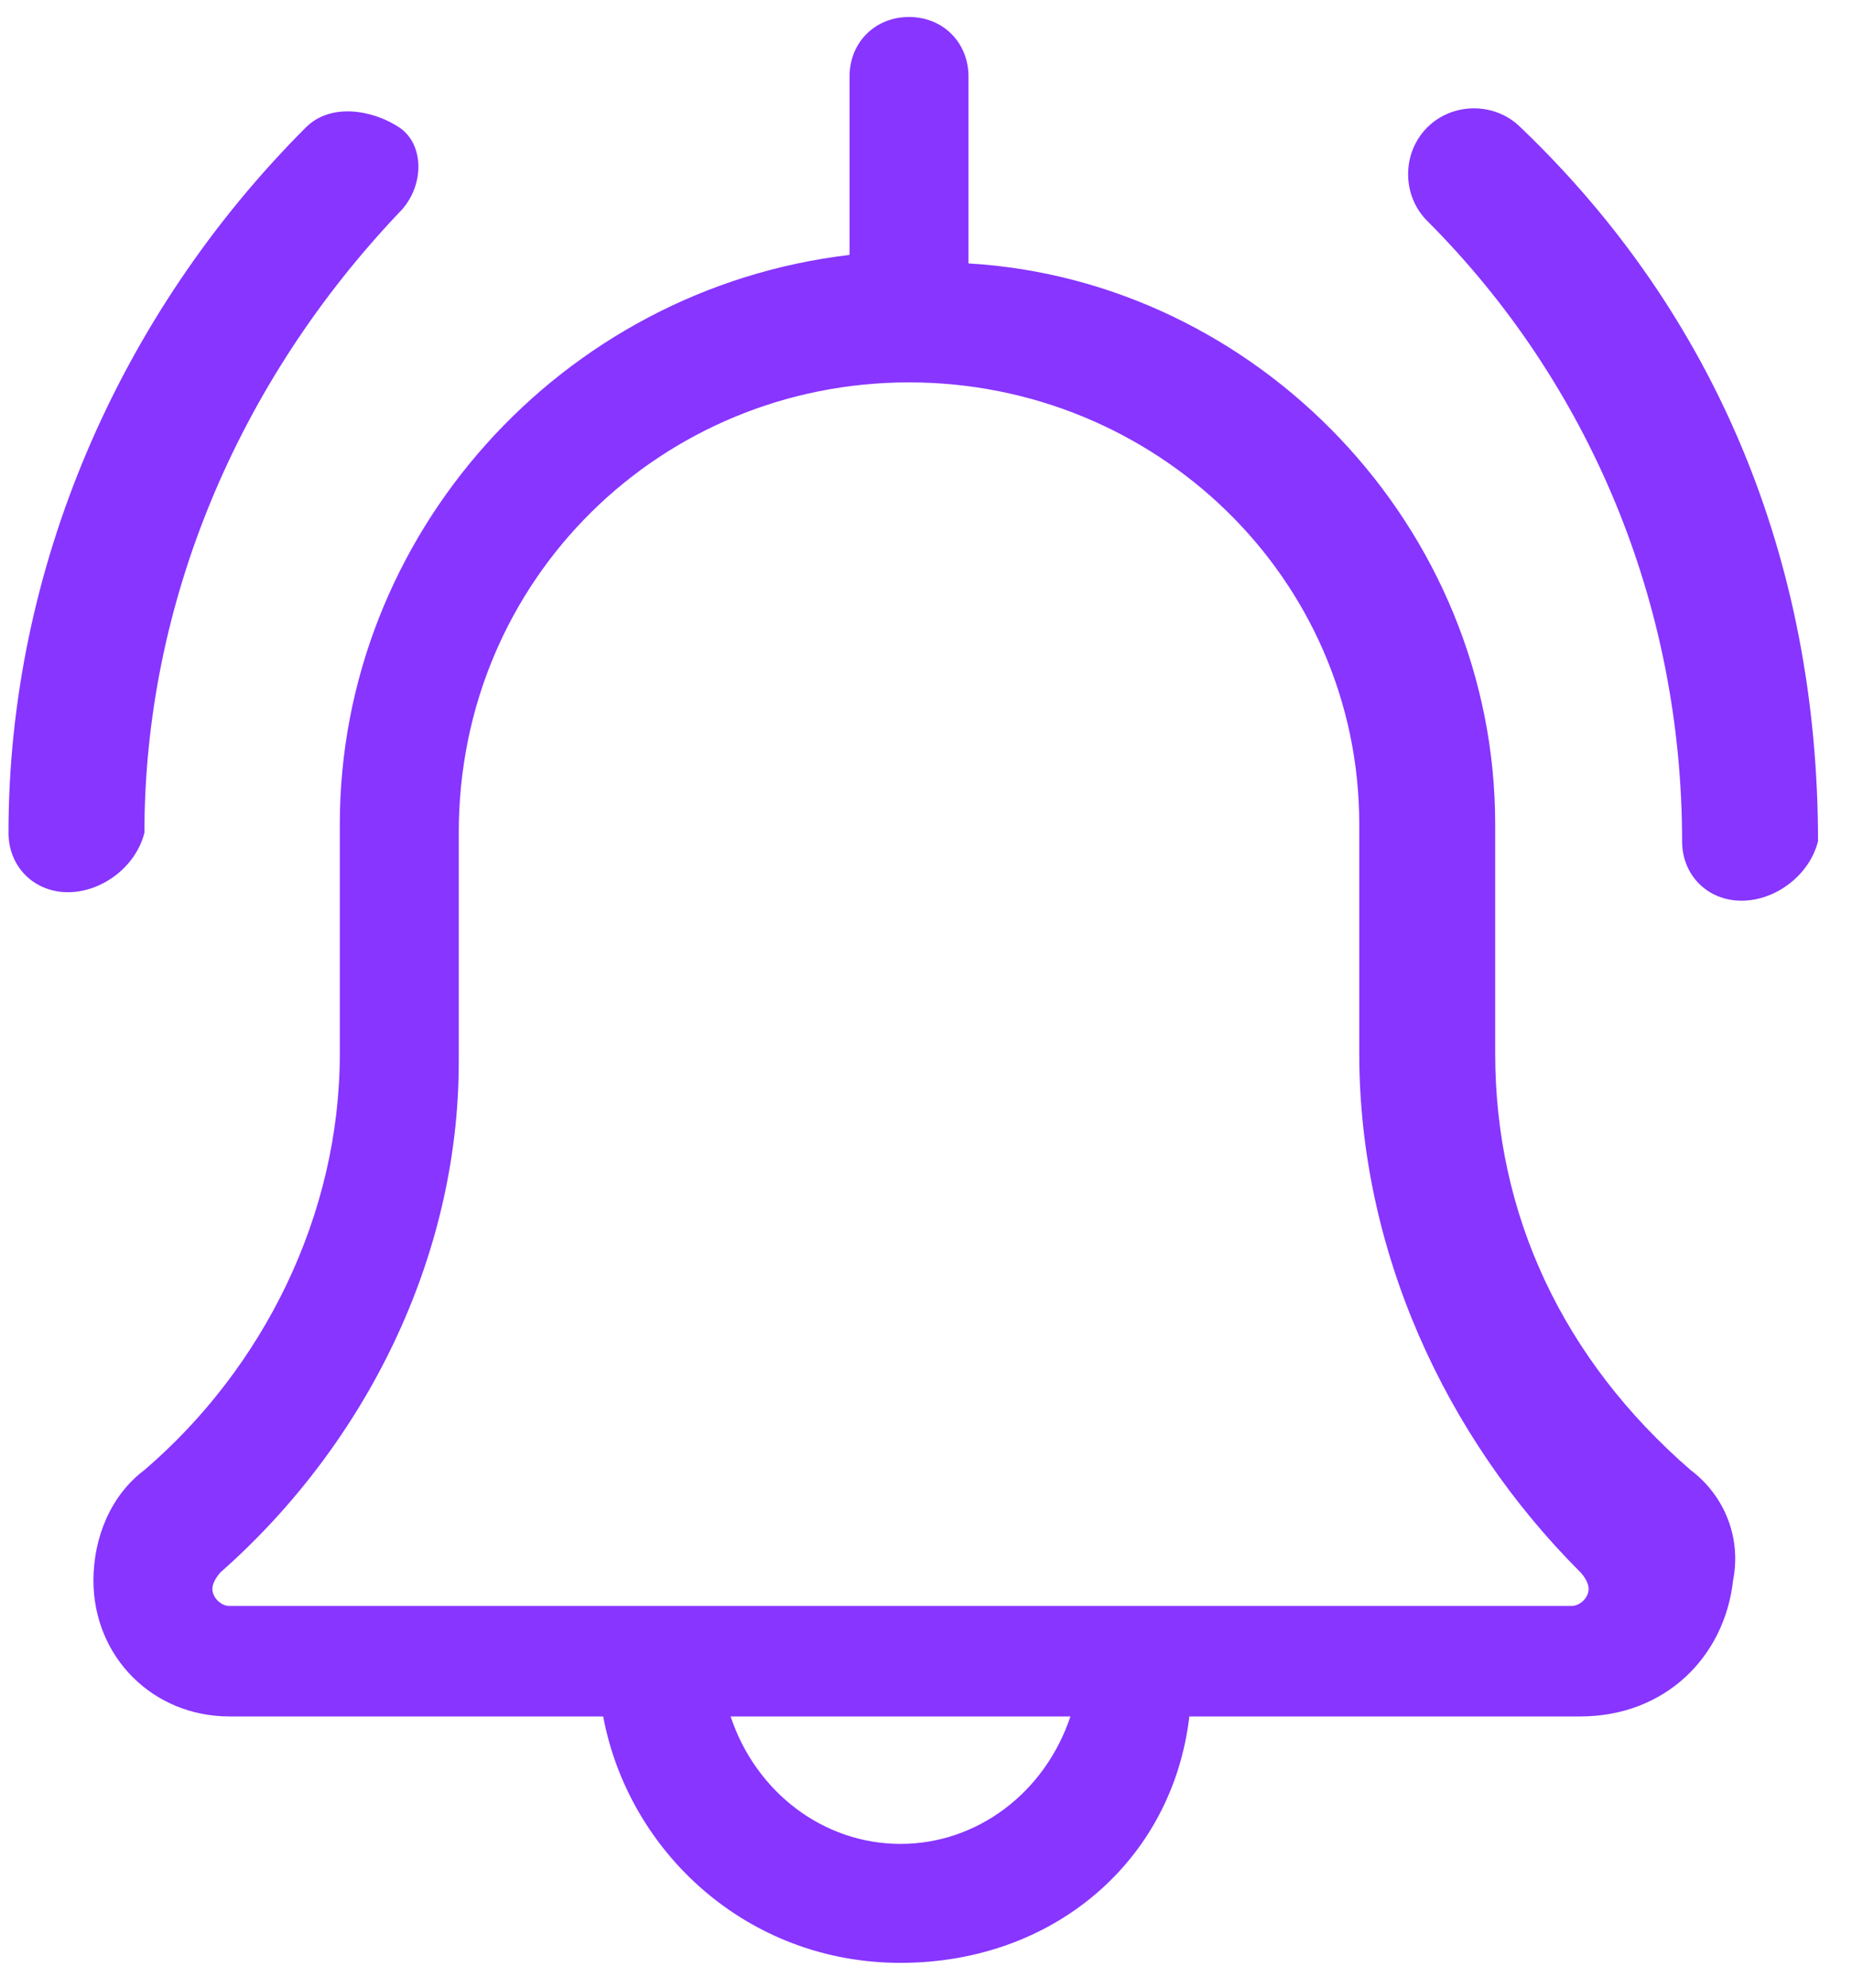 <?xml version="1.0" encoding="utf-8"?>
<!-- Generator: Adobe Illustrator 27.9.0, SVG Export Plug-In . SVG Version: 6.00 Build 0)  -->
<svg version="1.1" id="Layer_1" xmlns="http://www.w3.org/2000/svg" xmlns:xlink="http://www.w3.org/1999/xlink" x="0px" y="0px"
	 viewBox="0 0 21.8 23.4" style="enable-background:new 0 0 21.8 23.4;" xml:space="preserve">
<style type="text/css">
	.st0{fill:#8735FF;}
</style>
<g>
	<path class="st0" d="M17.9,1.5c-0.3-0.3-0.8-0.3-1.1,0s-0.3,0.8,0,1.1c1.9,1.9,3,4.5,3,7.3c0,0.4,0.3,0.7,0.7,0.7
		c0.4,0,0.8-0.3,0.9-0.7C21.4,6.6,20.2,3.7,17.9,1.5z"/>
	<path class="st0" d="M1.7,9.8c0-2.7,1.1-5.3,3-7.3C5,2.2,5,1.7,4.7,1.5s-0.8-0.3-1.1,0C1.4,3.7,0.1,6.7,0.1,9.8
		c0,0.4,0.3,0.7,0.7,0.7S1.6,10.2,1.7,9.8z"/>
	<path class="st0" d="M19.9,17.3c-1.5-1.3-2.3-3-2.3-4.9V9.7c0-3.5-2.8-6.4-6.2-6.6V0.9c0-0.4-0.3-0.7-0.7-0.7
		c-0.4,0-0.7,0.3-0.7,0.7V3C6.6,3.4,4,6.3,4,9.7v2.7c0,1.9-0.9,3.7-2.3,4.9c-0.4,0.3-0.6,0.8-0.6,1.3c0,0.9,0.7,1.6,1.6,1.6h4.4
		c0.3,1.6,1.7,2.9,3.5,2.9c1.8,0,3.2-1.2,3.4-2.9h4.6c1,0,1.7-0.7,1.8-1.6C20.5,18.1,20.3,17.6,19.9,17.3z M10.6,21.7
		c-0.9,0-1.7-0.6-2-1.5h4C12.3,21.1,11.5,21.7,10.6,21.7z M18.5,18.9H2.7c-0.1,0-0.2-0.1-0.2-0.2s0.1-0.2,0.1-0.2
		c1.7-1.5,2.8-3.7,2.8-6V9.8c0-3,2.4-5.3,5.3-5.3S16,6.8,16,9.7v2.7c0,2.3,1,4.5,2.6,6.1c0,0,0.1,0.1,0.1,0.2S18.6,18.9,18.5,18.9z"
		/>
</g>
</svg>
